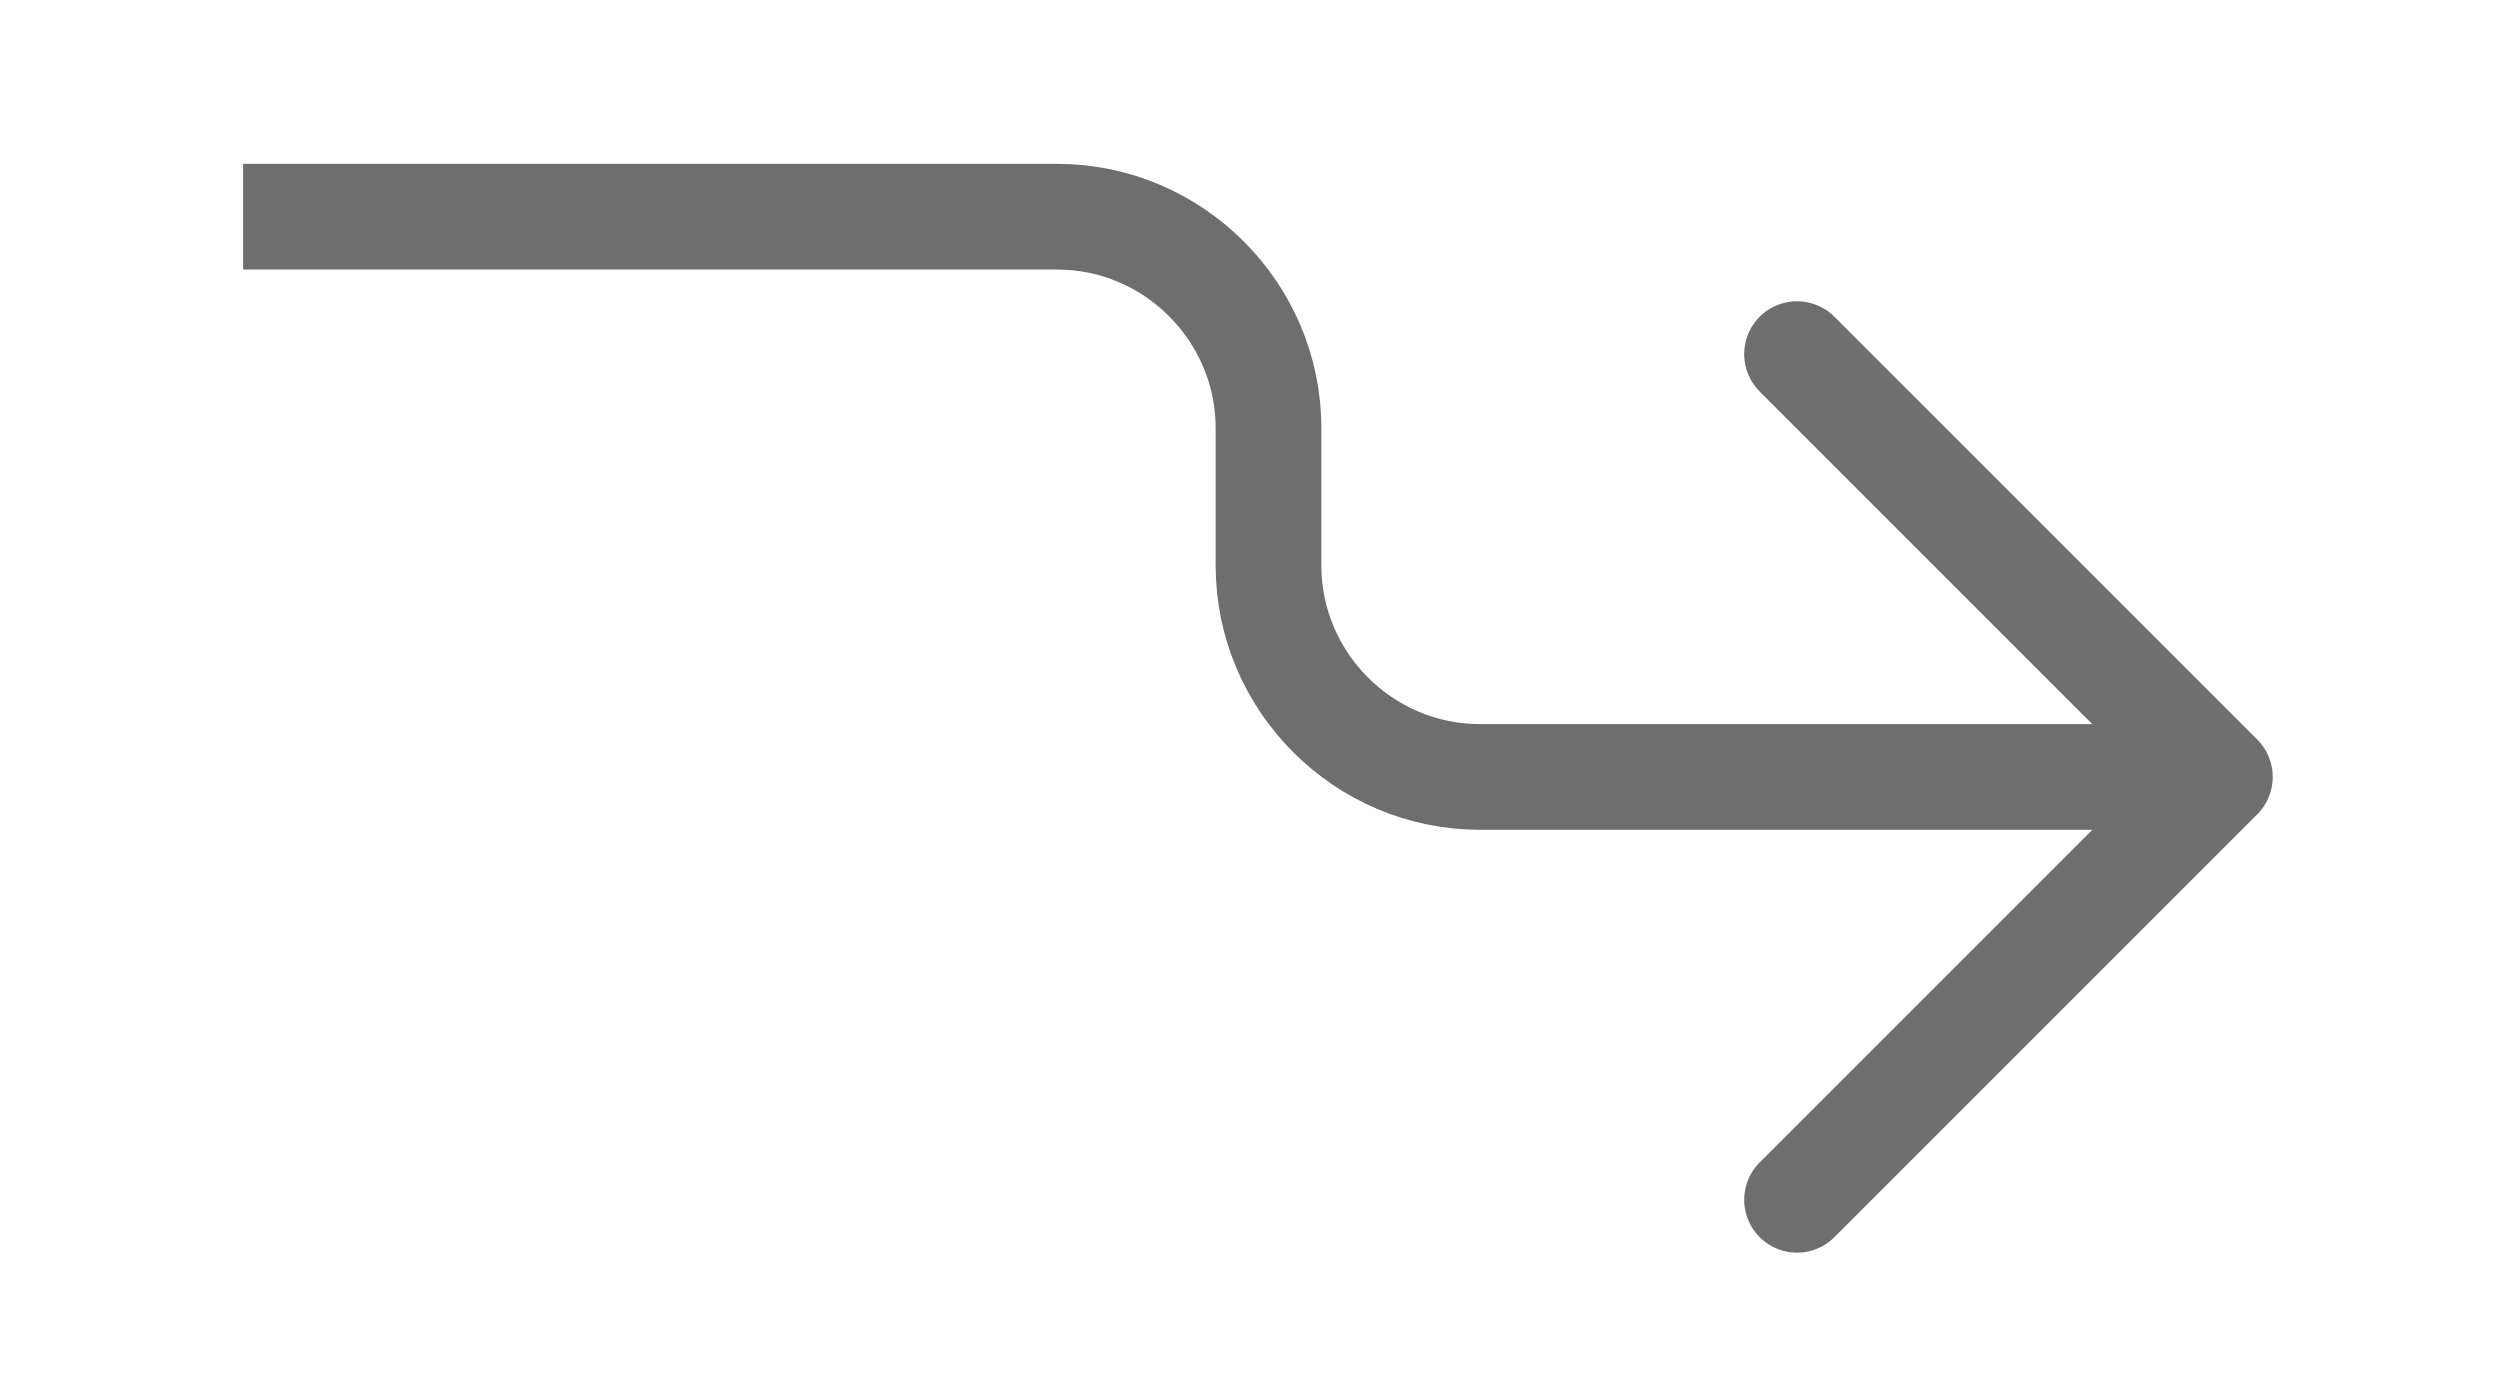 <?xml version="1.0" encoding="utf-8"?>
<!-- Generator: Adobe Illustrator 22.0.1, SVG Export Plug-In . SVG Version: 6.00 Build 0)  -->
<svg version="1.1" id="Layer_1" xmlns="http://www.w3.org/2000/svg" xmlns:xlink="http://www.w3.org/1999/xlink" x="0px" y="0px"
	 viewBox="0 0 47.3 26.3" style="enable-background:new 0 0 47.3 26.3;" xml:space="preserve">
<style type="text/css">
	.st0{fill:none;stroke:#6E6E6E;stroke-width:2;stroke-miterlimit:10;}
	.st1{fill:none;stroke:#6E6E6E;stroke-width:2;stroke-linecap:round;stroke-linejoin:round;stroke-miterlimit:10;}
</style>
<path class="st0" d="M41,14.7H28c-2.2,0-4-1.8-4-4V8.1c0-2.2-1.8-4-4-4H4.6"/>
<polyline class="st1" points="34,6.7 42,14.7 34,22.7 "/>
</svg>
